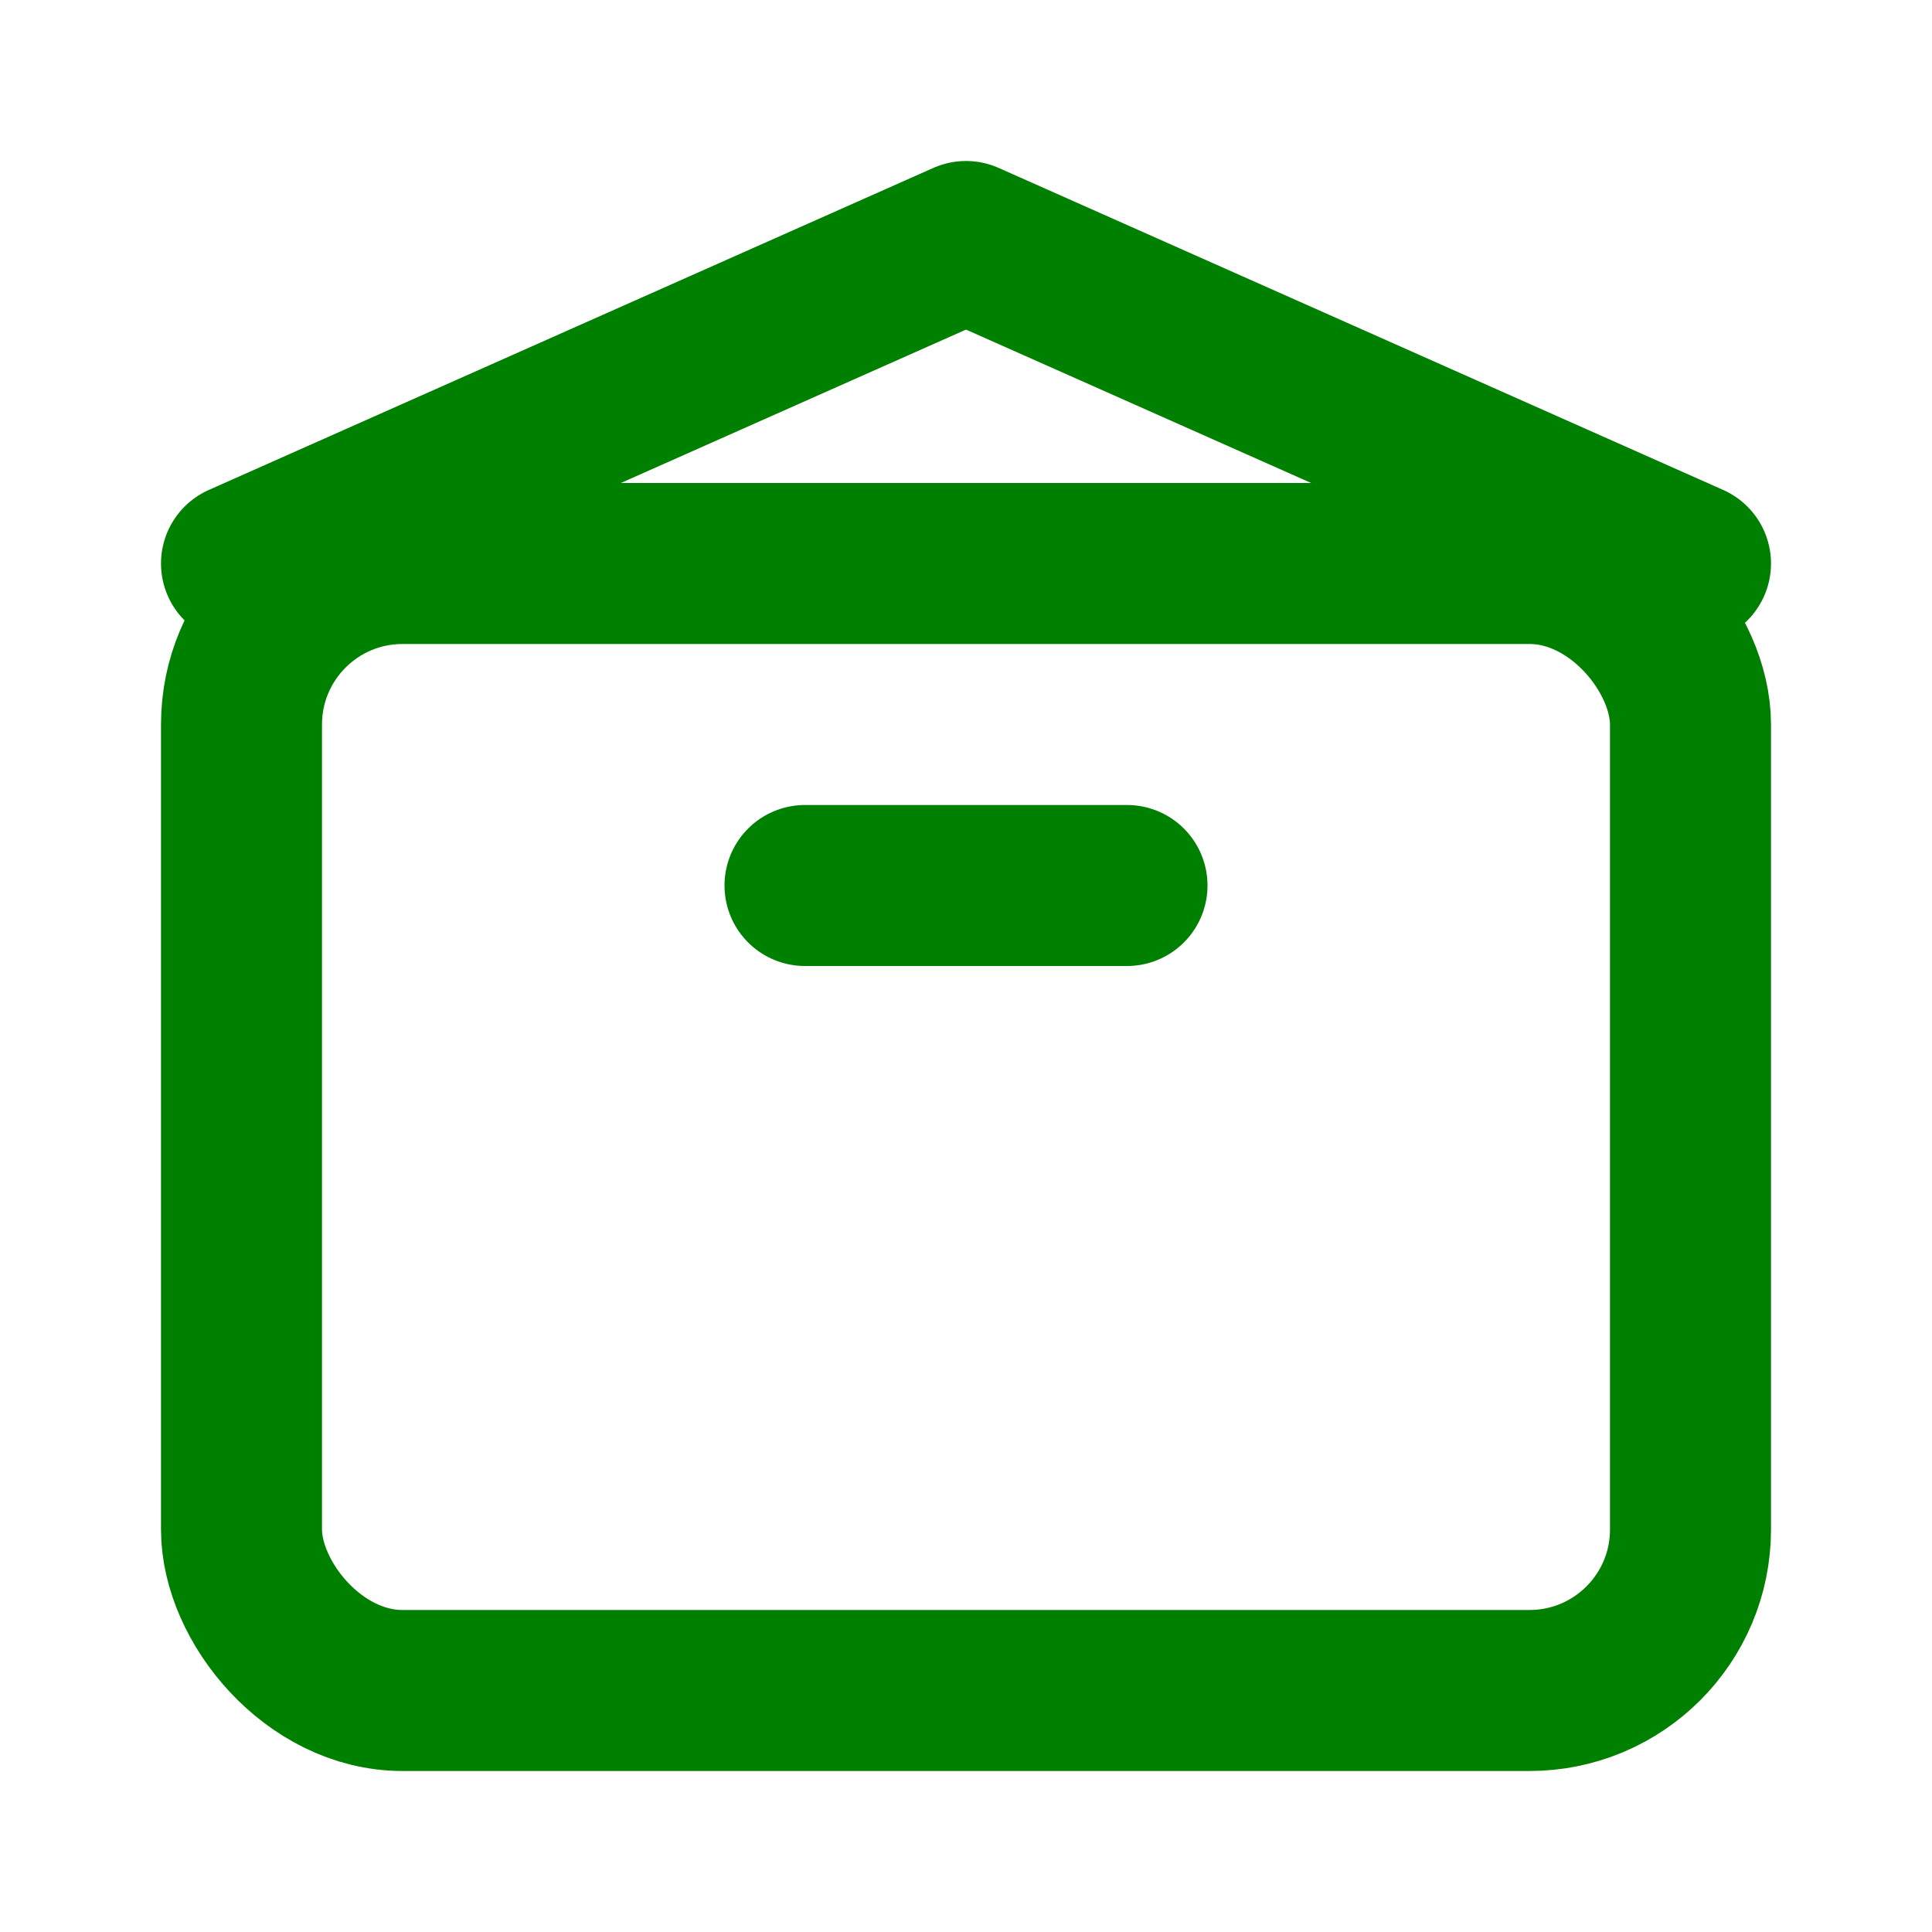 <svg xmlns="http://www.w3.org/2000/svg" width="24" height="24"
     viewBox="0 0 24 24" fill="none"
     stroke="currentColor"
     color="green"
     stroke-width="2" stroke-linecap="round" stroke-linejoin="round">
    <rect x="3" y="7" width="18" height="14" rx="2" ry="2"/>
    <path d="M3 7l9-4 9 4"/>
    <path d="M10 11h4"/>
</svg>